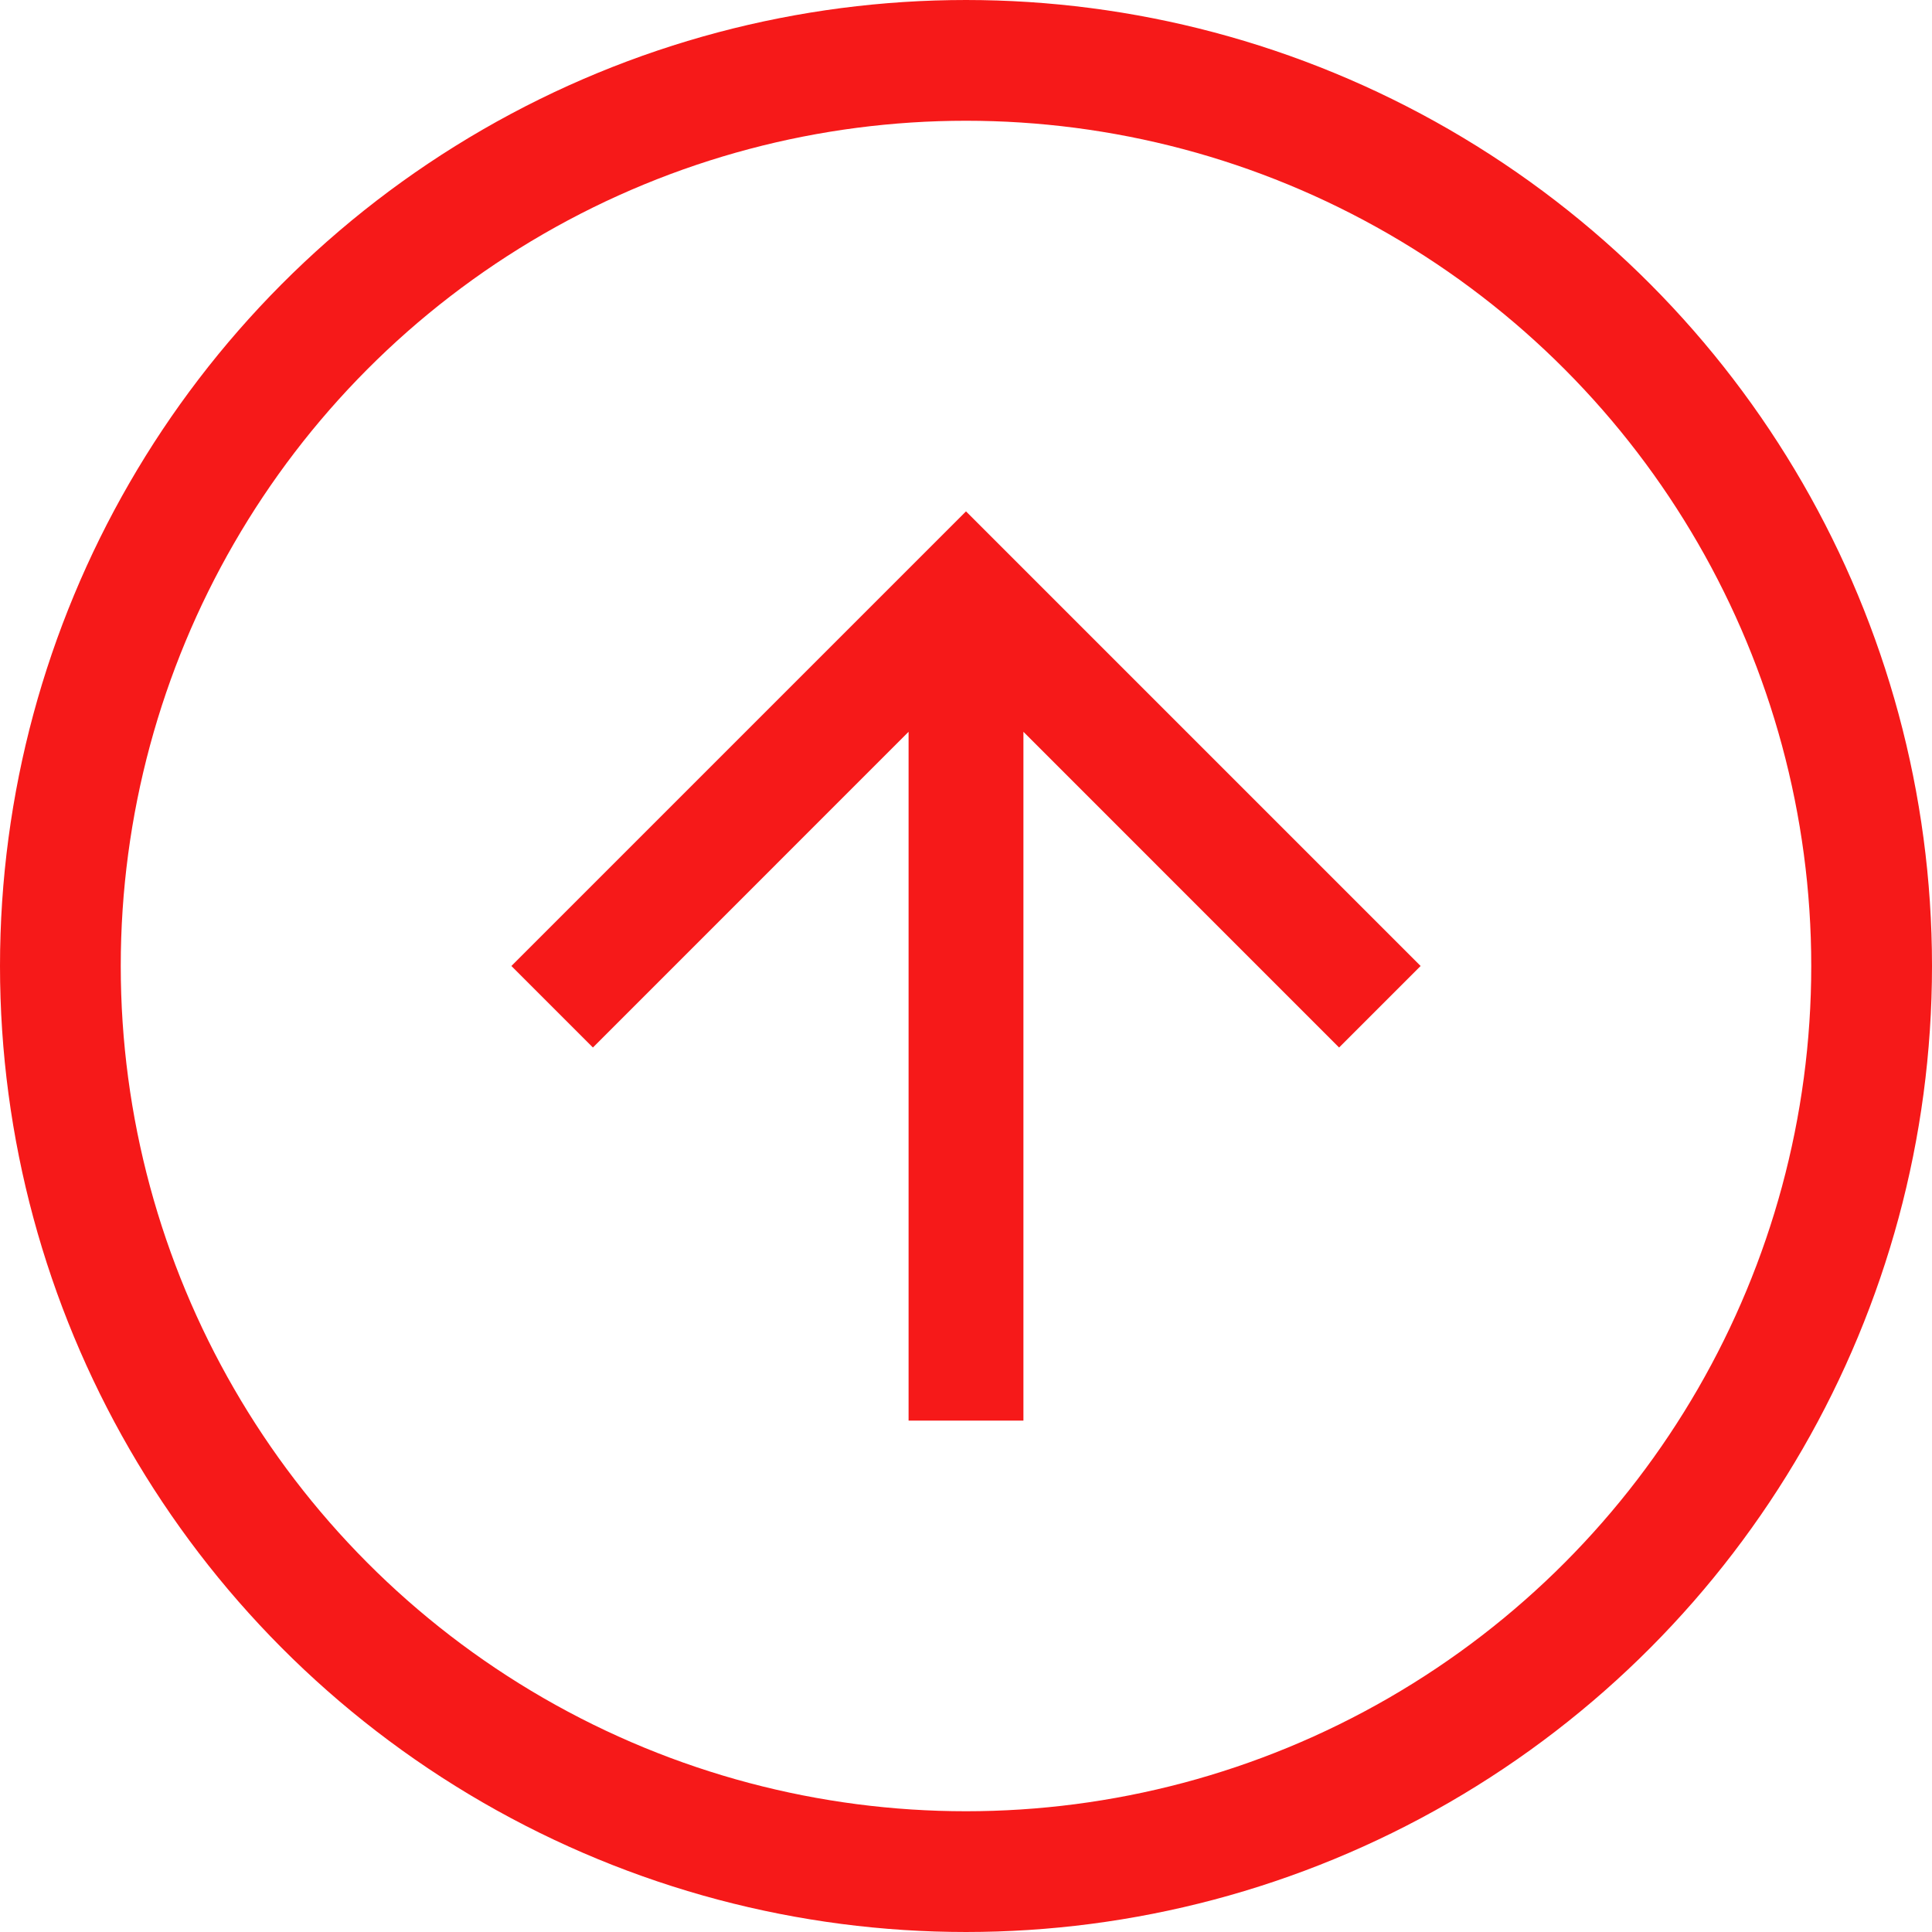 <svg xmlns="http://www.w3.org/2000/svg" width="36" height="36" viewBox="0 0 36 36">
    <g fill="none" fill-rule="evenodd">
        <g>
            <g>
                <g>
                    <g transform="translate(-54, -744) translate(24, 280) translate(0, 304) translate(30, 160)">
                        <path fill="#F61919" d="M18 9.529L9.529 18 11.048 19.519 16.93 13.636 16.93 26.471 19.07 26.471 19.07 13.636 24.952 19.519 26.471 18z"/>
                        <circle cx="18" cy="18" r="16.875" stroke="#F61919" stroke-width="2.25"/>
                    </g>
                </g>
            </g>
        </g>
    </g>
</svg>
